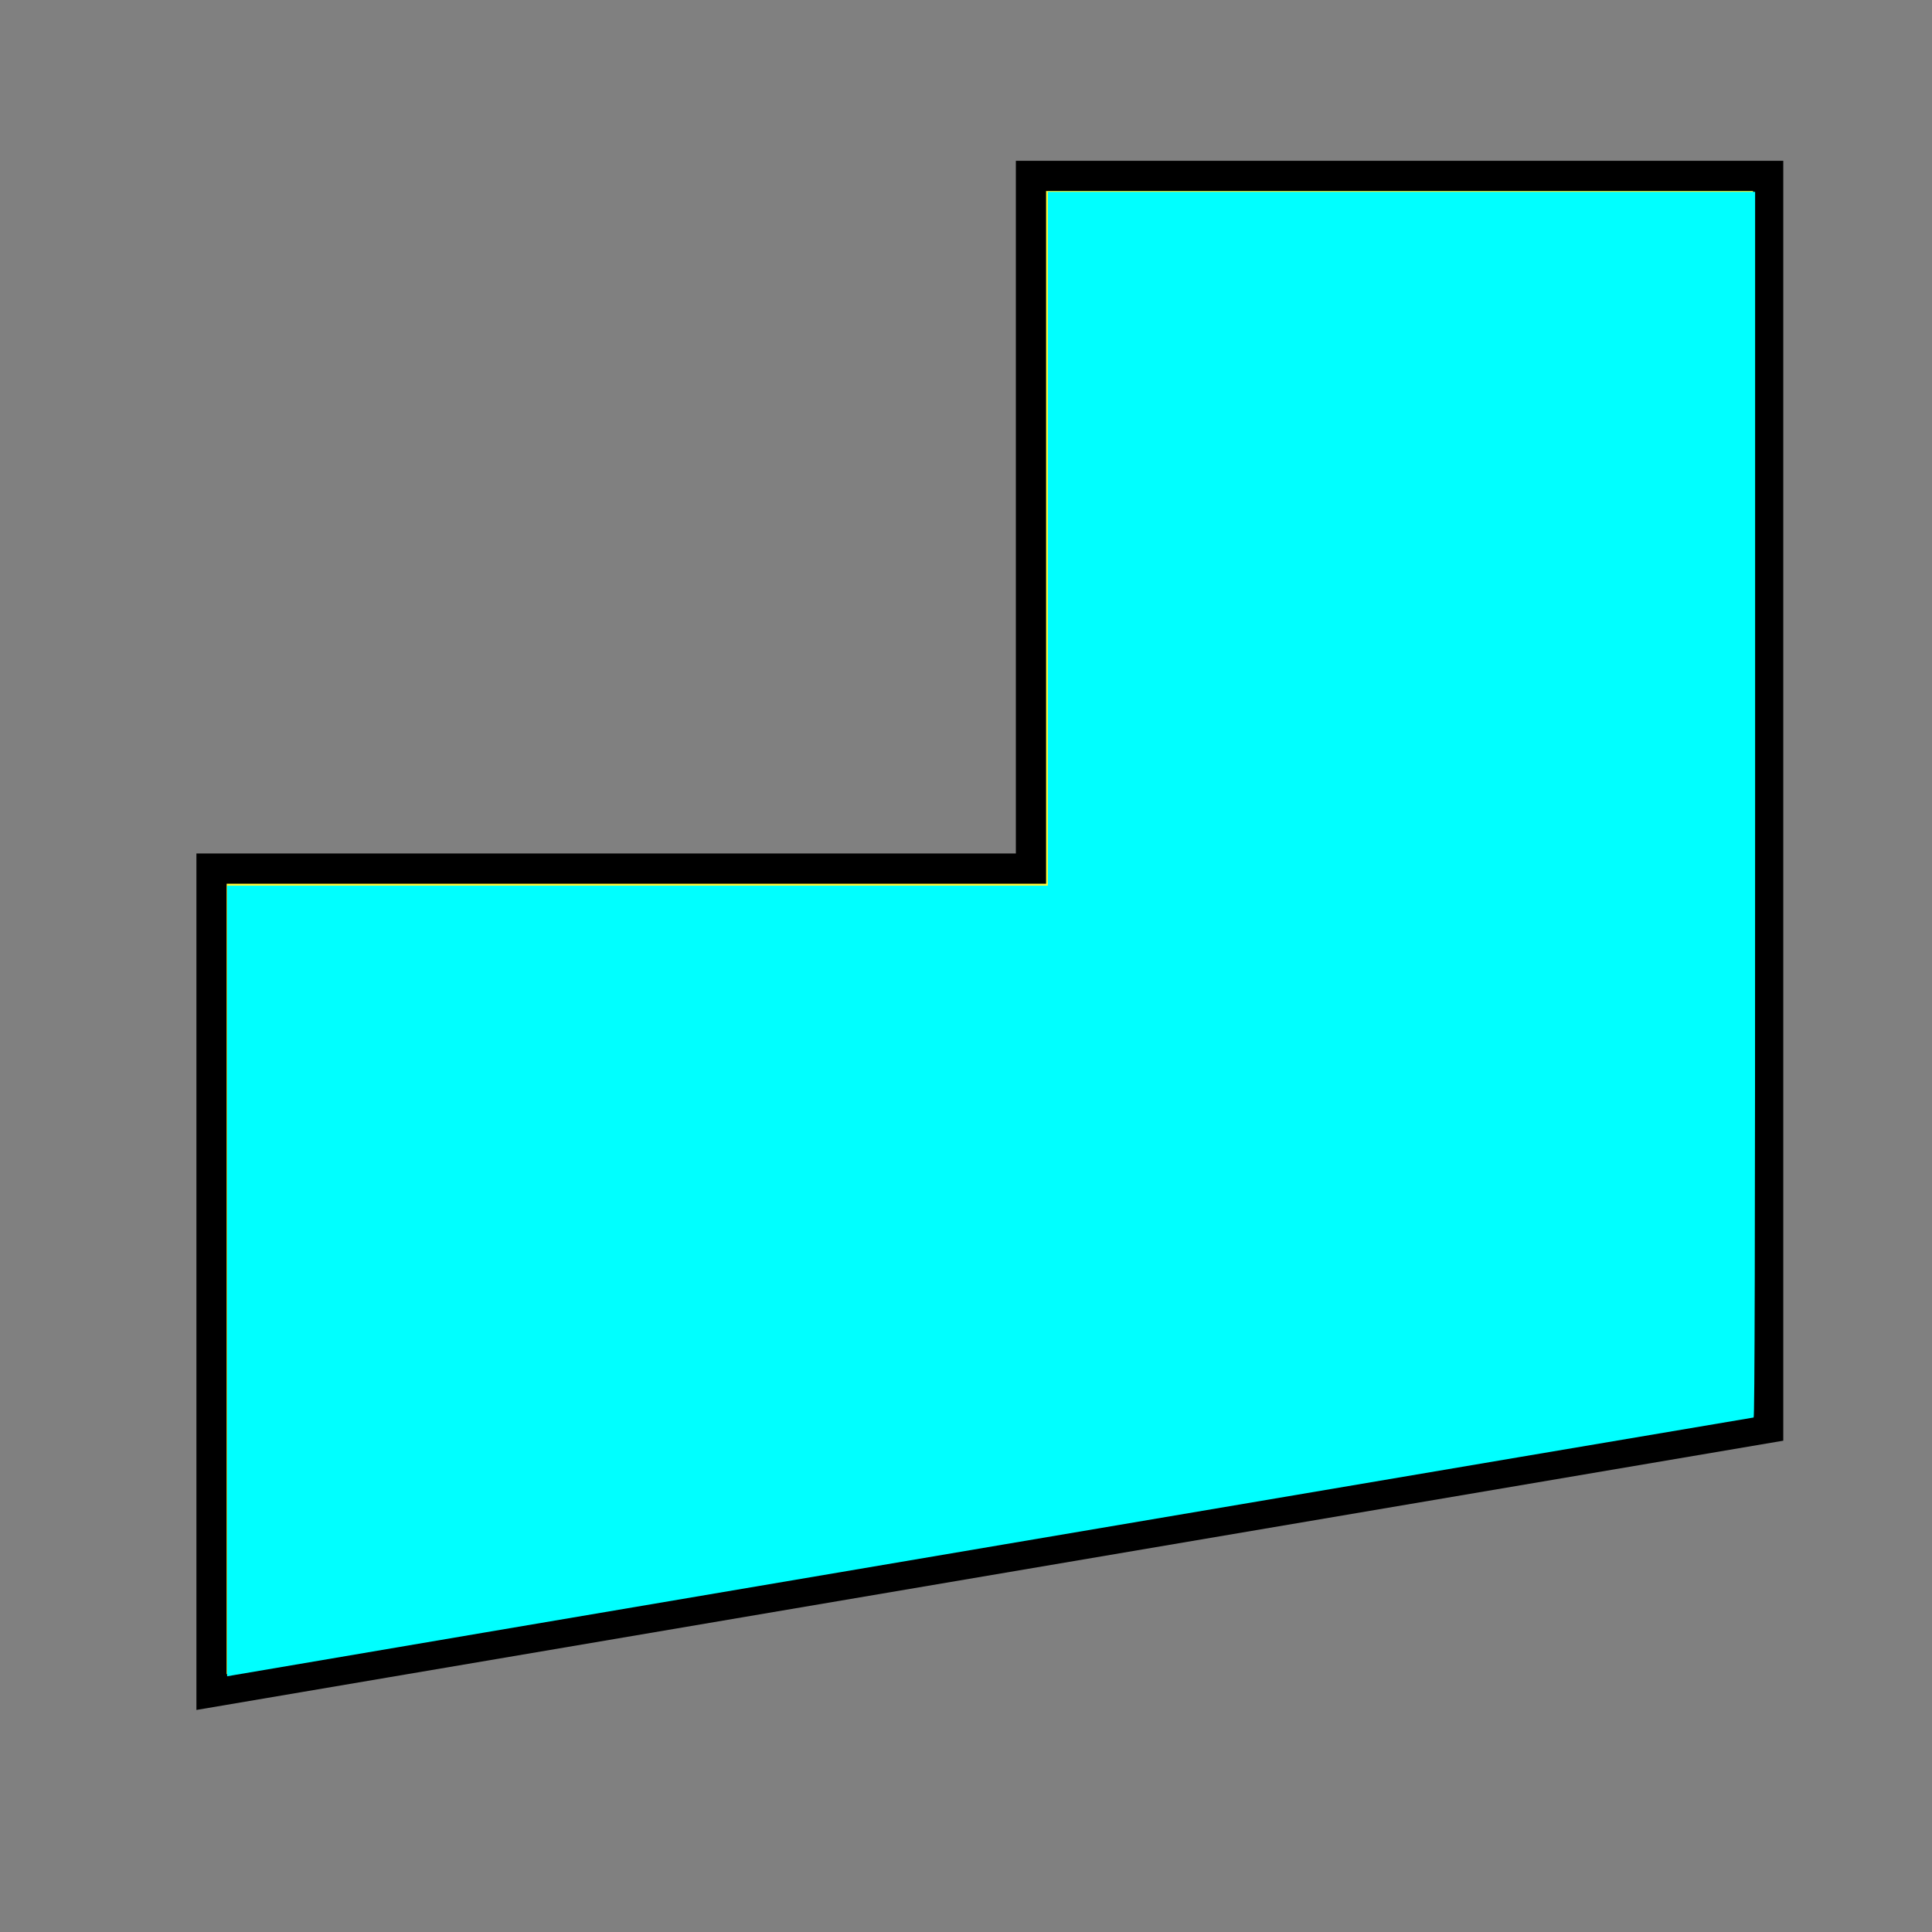 <?xml version="1.0" encoding="UTF-8" standalone="no"?>
<!-- Created with Inkscape (http://www.inkscape.org/) -->

<svg
   xmlns:dc="http://purl.org/dc/elements/1.1/"
   xmlns:cc="http://creativecommons.org/ns#"
   xmlns:rdf="http://www.w3.org/1999/02/22-rdf-syntax-ns#"
   xmlns:svg="http://www.w3.org/2000/svg"
   xmlns="http://www.w3.org/2000/svg"
   xmlns:sodipodi="http://sodipodi.sourceforge.net/DTD/sodipodi-0.dtd"
   xmlns:inkscape="http://www.inkscape.org/namespaces/inkscape"
   width="64"
   height="64"
   viewBox="0 0 16.933 16.933"
   version="1.1"
   id="svg8"
   inkscape:version="0.92.5 (2060ec1f9f, 2020-04-08)"
   sodipodi:docname="lattice_region.svg">
  <rect x="0" y="0" width="16.933" height="16.933" fill="#808080" stroke="none"/>
  <defs
     id="defs2" />
  <sodipodi:namedview
     id="base"
     pagecolor="#ffffff"
     bordercolor="#666666"
     borderopacity="1.0"
     inkscape:pageopacity="0.0"
     inkscape:pageshadow="2"
     inkscape:zoom="22.4"
     inkscape:cx="32.521772"
     inkscape:cy="27.966633"
     inkscape:document-units="mm"
     inkscape:current-layer="layer1"
     showgrid="false"
     units="px"
     inkscape:window-width="1920"
     inkscape:window-height="1043"
     inkscape:window-x="1920"
     inkscape:window-y="0"
     inkscape:window-maximized="1" />
  <g
     inkscape:label="Layer 1"
     inkscape:groupmode="layer"
     id="layer1"
     transform="translate(0,-280.067)">
    <path
       style="fill:#fff93b;fill-opacity:1;stroke:#000000;stroke-width:0.265px;stroke-linecap:butt;stroke-linejoin:miter;stroke-opacity:1"
       d="m 1.854,294.897 v -7.217 h 7.182 v -6.071 h 6.461 v 10.973 z"
       id="path3718"
       inkscape:connector-curvature="0"
       sodipodi:nodetypes="ccccccc" />
    <path
       style="fill:#00ffff;stroke-width:0.045"
       d="M 7.513,42.367 V 29.292 H 21.084 34.656 V 17.819 6.346 h 11.696 11.696 v 20.268 c 0,14.644 -0.014,20.268 -0.049,20.268 -0.037,0 -49.247,8.341 -50.275,8.522 l -0.212,0.037 z"
       id="path3711"
       inkscape:connector-curvature="0"
       transform="matrix(0.265,0,0,0.265,0,280.067)" />
  </g>
</svg>
